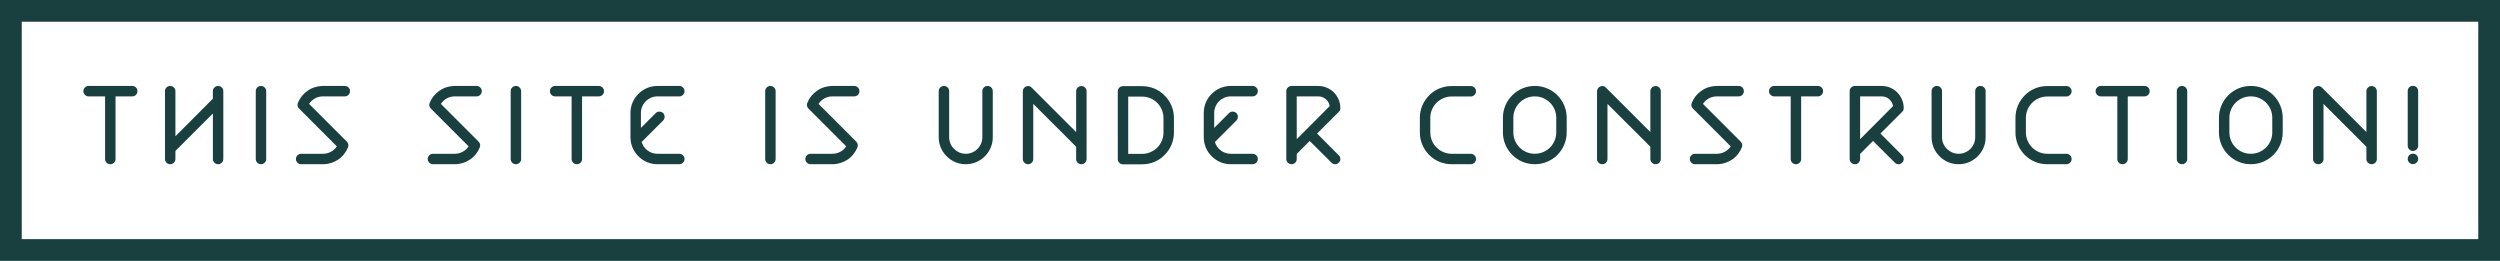 <?xml version="1.0" encoding="utf-8"?>
<!-- Generator: Adobe Illustrator 16.0.0, SVG Export Plug-In . SVG Version: 6.00 Build 0)  -->
<!DOCTYPE svg PUBLIC "-//W3C//DTD SVG 1.1//EN" "http://www.w3.org/Graphics/SVG/1.1/DTD/svg11.dtd">
<svg version="1.1" id="Layer_1" xmlns="http://www.w3.org/2000/svg" xmlns:xlink="http://www.w3.org/1999/xlink" x="0px" y="0px"
	 width="575px" height="60px" viewBox="0 0 575 60" enable-background="new 0 0 575 60" xml:space="preserve">
<g>
	<g>
		<path fill="#193F3F" d="M31.263,20.116c0.232,0.232,0.349,0.517,0.349,0.853s-0.116,0.62-0.349,0.852
			c-0.231,0.232-0.516,0.349-0.852,0.349h-3.84v14.4c0,0.336-0.116,0.619-0.348,0.852c-0.232,0.232-0.517,0.348-0.853,0.348
			s-0.62-0.115-0.852-0.348c-0.232-0.232-0.349-0.516-0.349-0.852v-14.4h-3.792c-0.32,0-0.6-0.116-0.84-0.349
			c-0.24-0.231-0.36-0.516-0.36-0.852s0.12-0.62,0.36-0.853c0.24-0.231,0.52-0.348,0.84-0.348h10.032
			C30.747,19.768,31.031,19.884,31.263,20.116z"/>
		<path fill="#193F3F" d="M50.163,19.768c0.336,0,0.619,0.116,0.852,0.348c0.231,0.232,0.348,0.517,0.348,0.853v15.6
			c0,0.336-0.116,0.619-0.348,0.852c-0.232,0.232-0.516,0.348-0.852,0.348c-0.32,0-0.601-0.115-0.84-0.348
			c-0.24-0.232-0.36-0.516-0.36-0.852V26.104l-8.616,8.617v1.848c0,0.336-0.12,0.619-0.36,0.852c-0.239,0.232-0.52,0.348-0.84,0.348
			c-0.336,0-0.62-0.115-0.852-0.348c-0.232-0.232-0.349-0.516-0.349-0.852v-15.6c0-0.336,0.116-0.62,0.349-0.853
			c0.231-0.231,0.516-0.348,0.852-0.348c0.32,0,0.601,0.116,0.84,0.348c0.24,0.232,0.36,0.517,0.36,0.853v10.368l8.616-8.64v-1.728
			c0-0.336,0.12-0.62,0.36-0.853C49.563,19.884,49.843,19.768,50.163,19.768z"/>
		<path fill="#193F3F" d="M60.027,37.768c-0.336,0-0.62-0.115-0.852-0.348c-0.232-0.232-0.349-0.516-0.349-0.852v-15.6
			c0-0.336,0.116-0.62,0.349-0.853c0.231-0.231,0.516-0.348,0.852-0.348c0.32,0,0.6,0.116,0.84,0.348
			c0.24,0.232,0.36,0.517,0.36,0.853v15.6c0,0.336-0.12,0.619-0.36,0.852S60.348,37.768,60.027,37.768z"/>
		<path fill="#193F3F" d="M72.459,22.625c-0.561,0.304-1.017,0.728-1.368,1.271l8.664,8.665c0.176,0.176,0.292,0.379,0.349,0.611
			c0.056,0.232,0.035,0.469-0.061,0.709c-0.225,0.559-0.524,1.08-0.9,1.559c-0.376,0.48-0.819,0.896-1.332,1.248
			c-0.96,0.641-2.031,1-3.216,1.08h-0.12h-5.208c-0.319,0-0.6-0.115-0.84-0.348c-0.239-0.232-0.359-0.516-0.359-0.852
			s0.12-0.621,0.359-0.852c0.24-0.232,0.521-0.35,0.84-0.35h5.017c0.655,0,1.264-0.15,1.824-0.455
			c0.56-0.305,1.016-0.721,1.367-1.248L68.811,25c-0.111-0.097-0.2-0.217-0.264-0.36c-0.016-0.016-0.023-0.04-0.023-0.072
			c-0.112-0.24-0.129-0.479-0.049-0.72v-0.072c0.017-0.016,0.024-0.031,0.024-0.048v-0.024l0.024-0.023v-0.024
			c0.464-1.151,1.207-2.079,2.231-2.784c0.496-0.352,1.023-0.615,1.584-0.792c0.56-0.176,1.144-0.279,1.752-0.312h0.097h5.111
			c0.336,0,0.62,0.116,0.853,0.348c0.231,0.232,0.348,0.517,0.348,0.853s-0.116,0.62-0.348,0.852
			c-0.232,0.232-0.517,0.349-0.853,0.349h-5.016C73.627,22.168,73.019,22.321,72.459,22.625z"/>
		<path fill="#193F3F" d="M102.771,22.625c-0.561,0.304-1.017,0.728-1.368,1.271l8.664,8.665c0.176,0.176,0.292,0.379,0.349,0.611
			c0.056,0.232,0.035,0.469-0.061,0.709c-0.225,0.559-0.524,1.08-0.9,1.559c-0.376,0.48-0.819,0.896-1.332,1.248
			c-0.96,0.641-2.031,1-3.216,1.08h-0.12h-5.208c-0.319,0-0.6-0.115-0.84-0.348c-0.239-0.232-0.359-0.516-0.359-0.852
			s0.12-0.621,0.359-0.852c0.24-0.232,0.521-0.35,0.84-0.35h5.017c0.655,0,1.264-0.15,1.824-0.455
			c0.56-0.305,1.016-0.721,1.367-1.248L99.122,25c-0.111-0.097-0.2-0.217-0.264-0.36c-0.016-0.016-0.023-0.04-0.023-0.072
			c-0.112-0.24-0.129-0.479-0.049-0.72v-0.072c0.017-0.016,0.024-0.031,0.024-0.048v-0.024l0.024-0.023v-0.024
			c0.464-1.151,1.207-2.079,2.231-2.784c0.496-0.352,1.023-0.615,1.584-0.792c0.56-0.176,1.144-0.279,1.752-0.312h0.097h5.111
			c0.336,0,0.62,0.116,0.853,0.348c0.231,0.232,0.348,0.517,0.348,0.853s-0.116,0.62-0.348,0.852
			c-0.232,0.232-0.517,0.349-0.853,0.349h-5.016C103.938,22.168,103.33,22.321,102.771,22.625z"/>
		<path fill="#193F3F" d="M118.658,37.768c-0.336,0-0.62-0.115-0.852-0.348c-0.232-0.232-0.349-0.516-0.349-0.852v-15.6
			c0-0.336,0.116-0.62,0.349-0.853c0.231-0.231,0.516-0.348,0.852-0.348c0.32,0,0.6,0.116,0.84,0.348
			c0.24,0.232,0.36,0.517,0.36,0.853v15.6c0,0.336-0.12,0.619-0.36,0.852S118.979,37.768,118.658,37.768z"/>
		<path fill="#193F3F" d="M138.565,20.116c0.232,0.232,0.349,0.517,0.349,0.853s-0.116,0.62-0.349,0.852
			c-0.231,0.232-0.516,0.349-0.852,0.349h-3.84v14.4c0,0.336-0.116,0.619-0.348,0.852c-0.232,0.232-0.517,0.348-0.853,0.348
			s-0.62-0.115-0.852-0.348c-0.232-0.232-0.349-0.516-0.349-0.852v-14.4h-3.792c-0.32,0-0.6-0.116-0.84-0.349
			c-0.24-0.231-0.36-0.516-0.36-0.852s0.12-0.62,0.36-0.853c0.24-0.231,0.52-0.348,0.84-0.348h10.032
			C138.05,19.768,138.334,19.884,138.565,20.116z"/>
		<path fill="#193F3F" d="M157.081,35.717c0.24,0.23,0.36,0.516,0.36,0.852s-0.12,0.619-0.36,0.852
			c-0.239,0.232-0.52,0.348-0.84,0.348h-5.016c-0.832,0-1.624-0.156-2.376-0.467c-0.752-0.313-1.425-0.764-2.016-1.357
			c-0.593-0.592-1.045-1.264-1.356-2.016c-0.313-0.752-0.468-1.543-0.468-2.375v-5.569c0-0.832,0.155-1.624,0.468-2.376
			c0.312-0.752,0.764-1.424,1.356-2.016c0.591-0.592,1.264-1.044,2.016-1.356c0.752-0.312,1.544-0.468,2.376-0.468h5.016
			c0.32,0,0.601,0.116,0.84,0.348c0.24,0.232,0.36,0.517,0.36,0.853s-0.12,0.62-0.36,0.852c-0.239,0.232-0.52,0.349-0.84,0.349
			h-5.016c-0.528,0-1.024,0.1-1.488,0.3s-0.868,0.472-1.212,0.815c-0.344,0.345-0.616,0.748-0.815,1.212
			c-0.201,0.465-0.301,0.961-0.301,1.488v3.433l3.408-3.408c0.24-0.224,0.524-0.336,0.853-0.336c0.327,0,0.611,0.112,0.852,0.336
			c0.224,0.24,0.336,0.524,0.336,0.852c0,0.328-0.112,0.612-0.336,0.853l-4.944,4.944c0.225,0.783,0.672,1.432,1.345,1.943
			c0.672,0.514,1.439,0.768,2.304,0.768h5.016C156.562,35.367,156.842,35.484,157.081,35.717z"/>
		<path fill="#193F3F" d="M177.193,37.768c-0.336,0-0.62-0.115-0.852-0.348c-0.232-0.232-0.349-0.516-0.349-0.852v-15.6
			c0-0.336,0.116-0.62,0.349-0.853c0.231-0.231,0.516-0.348,0.852-0.348c0.32,0,0.6,0.116,0.84,0.348
			c0.24,0.232,0.36,0.517,0.36,0.853v15.6c0,0.336-0.12,0.619-0.36,0.852S177.514,37.768,177.193,37.768z"/>
		<path fill="#193F3F" d="M189.625,22.625c-0.561,0.304-1.017,0.728-1.368,1.271l8.664,8.665c0.176,0.176,0.292,0.379,0.349,0.611
			c0.056,0.232,0.035,0.469-0.061,0.709c-0.225,0.559-0.524,1.08-0.9,1.559c-0.376,0.48-0.819,0.896-1.332,1.248
			c-0.96,0.641-2.031,1-3.216,1.08h-0.12h-5.208c-0.319,0-0.6-0.115-0.84-0.348c-0.239-0.232-0.359-0.516-0.359-0.852
			s0.12-0.621,0.359-0.852c0.24-0.232,0.521-0.35,0.84-0.35h5.017c0.655,0,1.264-0.15,1.824-0.455
			c0.56-0.305,1.016-0.721,1.367-1.248L185.977,25c-0.111-0.097-0.2-0.217-0.264-0.36c-0.016-0.016-0.023-0.04-0.023-0.072
			c-0.112-0.24-0.129-0.479-0.049-0.72v-0.072c0.017-0.016,0.024-0.031,0.024-0.048v-0.024l0.024-0.023v-0.024
			c0.464-1.151,1.207-2.079,2.231-2.784c0.496-0.352,1.023-0.615,1.584-0.792c0.56-0.176,1.144-0.279,1.752-0.312h0.097h5.111
			c0.336,0,0.62,0.116,0.853,0.348c0.231,0.232,0.348,0.517,0.348,0.853s-0.116,0.62-0.348,0.852
			c-0.232,0.232-0.517,0.349-0.853,0.349h-5.016C190.793,22.168,190.185,22.321,189.625,22.625z"/>
		<path fill="#193F3F" d="M227.138,19.768c0.336,0,0.62,0.116,0.852,0.348c0.232,0.232,0.349,0.517,0.349,0.853v5.016v2.784v2.785
			c0,0.832-0.156,1.623-0.469,2.375c-0.312,0.752-0.764,1.424-1.355,2.016c-0.592,0.594-1.265,1.045-2.017,1.357
			c-0.752,0.311-1.544,0.467-2.376,0.467s-1.624-0.156-2.376-0.467c-0.752-0.313-1.424-0.764-2.016-1.357
			c-0.592-0.592-1.044-1.264-1.355-2.016c-0.313-0.752-0.469-1.543-0.469-2.375v-2.785v-2.784v-5.016c0-0.336,0.12-0.62,0.36-0.853
			c0.24-0.231,0.52-0.348,0.84-0.348c0.336,0,0.62,0.116,0.853,0.348c0.231,0.232,0.348,0.517,0.348,0.853v5.016v2.784v2.785
			c0,0.527,0.1,1.023,0.3,1.488c0.2,0.463,0.476,0.867,0.828,1.211c0.352,0.344,0.756,0.617,1.212,0.816s0.948,0.299,1.476,0.299
			c0.528,0,1.024-0.1,1.488-0.299s0.868-0.473,1.212-0.816s0.616-0.748,0.816-1.211c0.2-0.465,0.3-0.961,0.3-1.488v-2.785v-2.784
			v-5.016c0-0.336,0.116-0.62,0.348-0.853C226.518,19.884,226.802,19.768,227.138,19.768z"/>
		<path fill="#193F3F" d="M248.714,19.792c0.336,0,0.619,0.116,0.852,0.348c0.231,0.232,0.348,0.516,0.348,0.852v3.313v3.336v2.304
			v3.335v3.289c0,0.336-0.116,0.619-0.348,0.852c-0.232,0.232-0.516,0.348-0.852,0.348c-0.32,0-0.601-0.115-0.841-0.348
			c-0.239-0.232-0.359-0.516-0.359-0.852V33.76l-3.265-3.288l-1.703-1.68l-4.896-4.896v12.672c0,0.336-0.116,0.619-0.348,0.852
			c-0.232,0.232-0.517,0.348-0.853,0.348s-0.62-0.115-0.852-0.348c-0.232-0.232-0.349-0.516-0.349-0.852V20.992
			c0-0.239,0.068-0.459,0.204-0.659s0.316-0.349,0.54-0.444c0.496-0.208,0.928-0.12,1.296,0.264l0.097,0.097l10.128,10.128v-3.24
			V23.8v-2.809c0-0.336,0.12-0.619,0.359-0.852C248.113,19.909,248.394,19.792,248.714,19.792z"/>
		<path fill="#193F3F" d="M262.656,37.793h-4.367c-0.337,0-0.621-0.117-0.853-0.35c-0.232-0.23-0.348-0.516-0.348-0.852V21.016
			c0-0.336,0.115-0.62,0.348-0.852c0.231-0.232,0.516-0.349,0.853-0.349h4.367c0.992,0,1.933,0.18,2.82,0.54
			s1.676,0.893,2.364,1.596c0.704,0.705,1.239,1.497,1.607,2.376c0.368,0.881,0.553,1.816,0.553,2.809v3.336
			c0,0.993-0.185,1.928-0.553,2.807c-0.368,0.881-0.903,1.674-1.607,2.377c-0.688,0.703-1.477,1.236-2.364,1.596
			S263.648,37.793,262.656,37.793z M259.488,35.393h3.168c0.688,0,1.332-0.129,1.933-0.385c0.6-0.256,1.124-0.607,1.571-1.057
			c0.448-0.447,0.801-0.971,1.057-1.57c0.256-0.602,0.384-1.236,0.384-1.909v-3.336c0-0.672-0.128-1.309-0.384-1.908
			s-0.608-1.124-1.057-1.572c-0.447-0.447-0.972-0.8-1.571-1.056c-0.601-0.256-1.244-0.384-1.933-0.384h-3.168V35.393z"/>
		<path fill="#193F3F" d="M288.937,35.717c0.24,0.23,0.36,0.516,0.36,0.852s-0.12,0.619-0.36,0.852
			c-0.239,0.232-0.52,0.348-0.84,0.348h-5.016c-0.832,0-1.624-0.156-2.376-0.467c-0.752-0.313-1.425-0.764-2.016-1.357
			c-0.593-0.592-1.045-1.264-1.356-2.016c-0.313-0.752-0.468-1.543-0.468-2.375v-5.569c0-0.832,0.155-1.624,0.468-2.376
			c0.312-0.752,0.764-1.424,1.356-2.016c0.591-0.592,1.264-1.044,2.016-1.356c0.752-0.312,1.544-0.468,2.376-0.468h5.016
			c0.32,0,0.601,0.116,0.84,0.348c0.24,0.232,0.36,0.517,0.36,0.853s-0.12,0.62-0.36,0.852c-0.239,0.232-0.52,0.349-0.84,0.349
			h-5.016c-0.528,0-1.024,0.1-1.488,0.3s-0.868,0.472-1.212,0.815c-0.344,0.345-0.616,0.748-0.815,1.212
			c-0.201,0.465-0.301,0.961-0.301,1.488v3.433l3.408-3.408c0.24-0.224,0.524-0.336,0.853-0.336c0.327,0,0.611,0.112,0.852,0.336
			c0.224,0.24,0.336,0.524,0.336,0.852c0,0.328-0.112,0.612-0.336,0.853l-4.944,4.944c0.225,0.783,0.672,1.432,1.345,1.943
			c0.672,0.514,1.439,0.768,2.304,0.768h5.016C288.417,35.367,288.697,35.484,288.937,35.717z"/>
		<path fill="#193F3F" d="M307.921,35.729c0.24,0.225,0.36,0.504,0.36,0.84s-0.12,0.615-0.36,0.84
			c-0.225,0.24-0.504,0.359-0.84,0.359c-0.32,0-0.601-0.119-0.84-0.359l-5.017-4.992l-2.976,2.977v1.176
			c0,0.336-0.116,0.619-0.348,0.852c-0.232,0.232-0.517,0.348-0.853,0.348c-0.32,0-0.6-0.115-0.84-0.348s-0.36-0.516-0.36-0.852
			v-15.6c0-0.336,0.12-0.62,0.36-0.853c0.24-0.231,0.52-0.348,0.84-0.348h6.145c0.703,0,1.363,0.132,1.979,0.396
			c0.616,0.264,1.156,0.628,1.62,1.092s0.828,1.008,1.092,1.632c0.265,0.624,0.396,1.288,0.396,1.992c0,0.352-0.12,0.632-0.36,0.84
			l-4.992,4.992L307.921,35.729z M298.249,32.008l2.136-2.136l5.448-5.472c-0.112-0.64-0.412-1.172-0.9-1.596
			s-1.067-0.636-1.739-0.636h-4.944V32.008z"/>
		<path fill="#193F3F" d="M338.28,37.768h-4.392c-0.977,0-1.908-0.18-2.796-0.539c-0.888-0.361-1.685-0.893-2.388-1.596
			c-0.688-0.705-1.217-1.496-1.584-2.377c-0.369-0.879-0.553-1.816-0.553-2.808v-3.336c0-0.991,0.184-1.928,0.553-2.808
			c0.367-0.88,0.896-1.672,1.584-2.376c0.703-0.704,1.5-1.236,2.388-1.596c0.888-0.36,1.819-0.54,2.796-0.54h4.392
			c0.32,0,0.601,0.116,0.841,0.348c0.239,0.232,0.359,0.516,0.359,0.852c0,0.32-0.12,0.601-0.359,0.841
			c-0.24,0.239-0.521,0.359-0.841,0.359h-4.392c-0.672,0-1.308,0.129-1.908,0.384c-0.6,0.257-1.124,0.608-1.572,1.057
			c-0.447,0.448-0.8,0.972-1.056,1.571c-0.256,0.601-0.384,1.236-0.384,1.908v3.336c0,0.671,0.128,1.308,0.384,1.908
			c0.256,0.602,0.608,1.125,1.056,1.572c0.448,0.449,0.973,0.801,1.572,1.057c0.601,0.256,1.236,0.383,1.908,0.383h4.392
			c0.32,0,0.601,0.121,0.841,0.361c0.239,0.24,0.359,0.52,0.359,0.84c0,0.336-0.12,0.619-0.359,0.852
			C338.881,37.652,338.601,37.768,338.28,37.768z"/>
		<path fill="#193F3F" d="M353.018,37.768c-0.992,0-1.934-0.184-2.821-0.551c-0.888-0.369-1.676-0.896-2.364-1.584
			c-0.704-0.705-1.239-1.5-1.607-2.389s-0.552-1.82-0.552-2.796v-3.359c0-0.976,0.184-1.908,0.552-2.796
			c0.368-0.889,0.903-1.685,1.607-2.389c0.688-0.688,1.477-1.216,2.364-1.584c0.888-0.367,1.829-0.552,2.821-0.552
			c0.975,0,1.908,0.185,2.795,0.552c0.889,0.368,1.684,0.896,2.389,1.584c0.688,0.704,1.215,1.5,1.584,2.389
			c0.367,0.888,0.553,1.82,0.553,2.796v3.359c0,0.976-0.186,1.908-0.553,2.796c-0.369,0.889-0.896,1.684-1.584,2.389
			c-0.705,0.688-1.5,1.215-2.389,1.584C354.926,37.584,353.992,37.768,353.018,37.768z M353.018,22.168
			c-0.689,0-1.332,0.128-1.934,0.384c-0.6,0.256-1.124,0.608-1.571,1.056c-0.448,0.448-0.801,0.972-1.057,1.572
			c-0.256,0.6-0.384,1.236-0.384,1.908v3.359c0,0.671,0.128,1.308,0.384,1.908c0.256,0.602,0.608,1.125,1.057,1.572
			c0.447,0.449,0.972,0.801,1.571,1.057c0.602,0.256,1.244,0.383,1.934,0.383c0.672,0,1.307-0.127,1.908-0.383
			c0.6-0.256,1.123-0.607,1.57-1.057c0.449-0.447,0.801-0.971,1.057-1.572c0.256-0.6,0.385-1.236,0.385-1.908v-3.359
			c0-0.672-0.129-1.309-0.385-1.908c-0.256-0.601-0.607-1.124-1.057-1.572c-0.447-0.447-0.971-0.8-1.57-1.056
			C354.324,22.296,353.689,22.168,353.018,22.168z"/>
		<path fill="#193F3F" d="M380.785,19.792c0.336,0,0.619,0.116,0.852,0.348c0.23,0.232,0.348,0.516,0.348,0.852v3.313v3.336v2.304
			v3.335v3.289c0,0.336-0.117,0.619-0.348,0.852c-0.232,0.232-0.516,0.348-0.852,0.348c-0.32,0-0.602-0.115-0.842-0.348
			c-0.238-0.232-0.359-0.516-0.359-0.852V33.76l-3.264-3.288l-1.703-1.68l-4.896-4.896v12.672c0,0.336-0.117,0.619-0.348,0.852
			c-0.232,0.232-0.518,0.348-0.854,0.348s-0.619-0.115-0.852-0.348s-0.348-0.516-0.348-0.852V20.992
			c0-0.239,0.068-0.459,0.203-0.659c0.137-0.2,0.316-0.349,0.541-0.444c0.496-0.208,0.928-0.12,1.295,0.264l0.098,0.097
			l10.127,10.128v-3.24V23.8v-2.809c0-0.336,0.121-0.619,0.359-0.852C380.184,19.909,380.465,19.792,380.785,19.792z"/>
		<path fill="#193F3F" d="M393.049,22.625c-0.561,0.304-1.018,0.728-1.369,1.271l8.664,8.665c0.176,0.176,0.293,0.379,0.35,0.611
			c0.055,0.232,0.035,0.469-0.061,0.709c-0.225,0.559-0.525,1.08-0.9,1.559c-0.377,0.48-0.82,0.896-1.332,1.248
			c-0.961,0.641-2.031,1-3.217,1.08h-0.119h-5.209c-0.318,0-0.6-0.115-0.84-0.348c-0.238-0.232-0.359-0.516-0.359-0.852
			s0.121-0.621,0.359-0.852c0.24-0.232,0.521-0.35,0.84-0.35h5.018c0.654,0,1.264-0.15,1.824-0.455
			c0.559-0.305,1.016-0.721,1.367-1.248L389.4,25c-0.111-0.097-0.201-0.217-0.264-0.36c-0.016-0.016-0.023-0.04-0.023-0.072
			c-0.113-0.24-0.129-0.479-0.049-0.72v-0.072c0.016-0.016,0.023-0.031,0.023-0.048v-0.024l0.025-0.023v-0.024
			c0.463-1.151,1.207-2.079,2.23-2.784c0.496-0.352,1.023-0.615,1.584-0.792c0.561-0.176,1.145-0.279,1.752-0.312h0.098h5.111
			c0.336,0,0.619,0.116,0.852,0.348c0.232,0.232,0.348,0.517,0.348,0.853s-0.115,0.62-0.348,0.852
			c-0.232,0.232-0.516,0.349-0.852,0.349h-5.016C394.217,22.168,393.607,22.321,393.049,22.625z"/>
		<path fill="#193F3F" d="M418.955,20.116c0.232,0.232,0.35,0.517,0.35,0.853s-0.117,0.62-0.35,0.852
			c-0.23,0.232-0.516,0.349-0.852,0.349h-3.84v14.4c0,0.336-0.115,0.619-0.348,0.852s-0.516,0.348-0.852,0.348
			s-0.621-0.115-0.852-0.348c-0.232-0.232-0.35-0.516-0.35-0.852v-14.4h-3.791c-0.32,0-0.6-0.116-0.84-0.349
			c-0.24-0.231-0.361-0.516-0.361-0.852s0.121-0.62,0.361-0.853c0.24-0.231,0.52-0.348,0.84-0.348h10.031
			C418.439,19.768,418.725,19.884,418.955,20.116z"/>
		<path fill="#193F3F" d="M437.496,35.729c0.24,0.225,0.361,0.504,0.361,0.84s-0.121,0.615-0.361,0.84
			c-0.225,0.24-0.504,0.359-0.84,0.359c-0.32,0-0.6-0.119-0.84-0.359l-5.016-4.992l-2.977,2.977v1.176
			c0,0.336-0.115,0.619-0.348,0.852s-0.516,0.348-0.852,0.348c-0.32,0-0.6-0.115-0.84-0.348s-0.361-0.516-0.361-0.852v-15.6
			c0-0.336,0.121-0.62,0.361-0.853c0.24-0.231,0.52-0.348,0.84-0.348h6.145c0.703,0,1.363,0.132,1.979,0.396
			c0.617,0.264,1.156,0.628,1.621,1.092c0.463,0.464,0.828,1.008,1.092,1.632s0.396,1.288,0.396,1.992
			c0,0.352-0.121,0.632-0.361,0.84l-4.992,4.992L437.496,35.729z M427.824,32.008l2.137-2.136l5.447-5.472
			c-0.111-0.64-0.412-1.172-0.9-1.596s-1.066-0.636-1.738-0.636h-4.945V32.008z"/>
		<path fill="#193F3F" d="M455.496,19.768c0.336,0,0.621,0.116,0.852,0.348c0.232,0.232,0.35,0.517,0.35,0.853v5.016v2.784v2.785
			c0,0.832-0.156,1.623-0.469,2.375s-0.764,1.424-1.355,2.016c-0.592,0.594-1.266,1.045-2.018,1.357
			c-0.752,0.311-1.543,0.467-2.375,0.467s-1.625-0.156-2.377-0.467c-0.752-0.313-1.424-0.764-2.016-1.357
			c-0.592-0.592-1.043-1.264-1.355-2.016s-0.469-1.543-0.469-2.375v-2.785v-2.784v-5.016c0-0.336,0.121-0.62,0.361-0.853
			c0.24-0.231,0.52-0.348,0.84-0.348c0.336,0,0.619,0.116,0.852,0.348c0.232,0.232,0.348,0.517,0.348,0.853v5.016v2.784v2.785
			c0,0.527,0.1,1.023,0.301,1.488c0.199,0.463,0.475,0.867,0.828,1.211c0.352,0.344,0.756,0.617,1.211,0.816
			c0.457,0.199,0.949,0.299,1.477,0.299s1.023-0.1,1.488-0.299c0.463-0.199,0.867-0.473,1.211-0.816s0.617-0.748,0.816-1.211
			c0.201-0.465,0.301-0.961,0.301-1.488v-2.785v-2.784v-5.016c0-0.336,0.115-0.62,0.348-0.853
			C454.877,19.884,455.16,19.768,455.496,19.768z"/>
		<path fill="#193F3F" d="M475.271,37.768h-4.393c-0.977,0-1.908-0.18-2.795-0.539c-0.889-0.361-1.686-0.893-2.389-1.596
			c-0.688-0.705-1.217-1.496-1.584-2.377c-0.369-0.879-0.553-1.816-0.553-2.808v-3.336c0-0.991,0.184-1.928,0.553-2.808
			c0.367-0.88,0.896-1.672,1.584-2.376c0.703-0.704,1.5-1.236,2.389-1.596c0.887-0.36,1.818-0.54,2.795-0.54h4.393
			c0.32,0,0.6,0.116,0.84,0.348c0.24,0.232,0.359,0.516,0.359,0.852c0,0.32-0.119,0.601-0.359,0.841
			c-0.24,0.239-0.52,0.359-0.84,0.359h-4.393c-0.672,0-1.307,0.129-1.908,0.384c-0.6,0.257-1.123,0.608-1.572,1.057
			c-0.447,0.448-0.799,0.972-1.055,1.571c-0.256,0.601-0.385,1.236-0.385,1.908v3.336c0,0.671,0.129,1.308,0.385,1.908
			c0.256,0.602,0.607,1.125,1.055,1.572c0.449,0.449,0.973,0.801,1.572,1.057c0.602,0.256,1.236,0.383,1.908,0.383h4.393
			c0.32,0,0.6,0.121,0.84,0.361s0.359,0.52,0.359,0.84c0,0.336-0.119,0.619-0.359,0.852S475.592,37.768,475.271,37.768z"/>
		<path fill="#193F3F" d="M494.076,20.116c0.232,0.232,0.348,0.517,0.348,0.853s-0.115,0.62-0.348,0.852
			c-0.232,0.232-0.516,0.349-0.852,0.349h-3.84v14.4c0,0.336-0.117,0.619-0.348,0.852c-0.232,0.232-0.518,0.348-0.854,0.348
			s-0.619-0.115-0.852-0.348s-0.348-0.516-0.348-0.852v-14.4h-3.793c-0.32,0-0.6-0.116-0.84-0.349
			c-0.24-0.231-0.359-0.516-0.359-0.852s0.119-0.62,0.359-0.853c0.24-0.231,0.52-0.348,0.84-0.348h10.033
			C493.561,19.768,493.844,19.884,494.076,20.116z"/>
		<path fill="#193F3F" d="M501.863,37.768c-0.336,0-0.619-0.115-0.852-0.348s-0.348-0.516-0.348-0.852v-15.6
			c0-0.336,0.115-0.62,0.348-0.853c0.232-0.231,0.516-0.348,0.852-0.348c0.32,0,0.6,0.116,0.84,0.348
			c0.24,0.232,0.361,0.517,0.361,0.853v15.6c0,0.336-0.121,0.619-0.361,0.852S502.184,37.768,501.863,37.768z"/>
		<path fill="#193F3F" d="M517.703,37.768c-0.992,0-1.932-0.184-2.82-0.551c-0.887-0.369-1.676-0.896-2.363-1.584
			c-0.705-0.705-1.24-1.5-1.607-2.389c-0.369-0.889-0.553-1.82-0.553-2.796v-3.359c0-0.976,0.184-1.908,0.553-2.796
			c0.367-0.889,0.902-1.685,1.607-2.389c0.688-0.688,1.477-1.216,2.363-1.584c0.889-0.367,1.828-0.552,2.82-0.552
			c0.977,0,1.908,0.185,2.797,0.552c0.887,0.368,1.684,0.896,2.387,1.584c0.689,0.704,1.217,1.5,1.584,2.389
			c0.369,0.888,0.553,1.82,0.553,2.796v3.359c0,0.976-0.184,1.908-0.553,2.796c-0.367,0.889-0.895,1.684-1.584,2.389
			c-0.703,0.688-1.5,1.215-2.387,1.584C519.611,37.584,518.68,37.768,517.703,37.768z M517.703,22.168
			c-0.688,0-1.332,0.128-1.932,0.384s-1.125,0.608-1.572,1.056c-0.447,0.448-0.801,0.972-1.057,1.572
			c-0.256,0.6-0.383,1.236-0.383,1.908v3.359c0,0.671,0.127,1.308,0.383,1.908c0.256,0.602,0.609,1.125,1.057,1.572
			c0.447,0.449,0.973,0.801,1.572,1.057s1.244,0.383,1.932,0.383c0.672,0,1.309-0.127,1.908-0.383s1.123-0.607,1.572-1.057
			c0.447-0.447,0.799-0.971,1.057-1.572c0.256-0.6,0.383-1.236,0.383-1.908v-3.359c0-0.672-0.127-1.309-0.383-1.908
			c-0.258-0.601-0.609-1.124-1.057-1.572c-0.449-0.447-0.973-0.8-1.572-1.056S518.375,22.168,517.703,22.168z"/>
		<path fill="#193F3F" d="M545.471,19.792c0.336,0,0.619,0.116,0.852,0.348c0.232,0.232,0.348,0.516,0.348,0.852v3.313v3.336v2.304
			v3.335v3.289c0,0.336-0.115,0.619-0.348,0.852s-0.516,0.348-0.852,0.348c-0.32,0-0.6-0.115-0.84-0.348s-0.359-0.516-0.359-0.852
			V33.76l-3.266-3.288l-1.703-1.68l-4.896-4.896v12.672c0,0.336-0.115,0.619-0.348,0.852s-0.516,0.348-0.852,0.348
			s-0.621-0.115-0.852-0.348c-0.232-0.232-0.35-0.516-0.35-0.852V20.992c0-0.239,0.068-0.459,0.205-0.659
			c0.135-0.2,0.316-0.349,0.539-0.444c0.496-0.208,0.928-0.12,1.297,0.264l0.096,0.097l10.129,10.128v-3.24V23.8v-2.809
			c0-0.336,0.119-0.619,0.359-0.852C544.871,19.909,545.15,19.792,545.471,19.792z"/>
		<path fill="#193F3F" d="M554.975,34.721c-0.336,0-0.619-0.121-0.852-0.361s-0.348-0.52-0.348-0.84V20.944
			c0-0.336,0.115-0.62,0.348-0.852c0.232-0.232,0.516-0.349,0.852-0.349s0.621,0.116,0.852,0.349c0.232,0.231,0.35,0.516,0.35,0.852
			V33.52c0,0.32-0.117,0.6-0.35,0.84C555.596,34.6,555.311,34.721,554.975,34.721z M554.975,37.744c-0.352,0-0.633-0.119-0.84-0.359
			c-0.24-0.209-0.359-0.488-0.359-0.84c0-0.336,0.119-0.625,0.359-0.865c0.225-0.223,0.504-0.336,0.84-0.336s0.615,0.113,0.84,0.336
			c0.24,0.24,0.361,0.529,0.361,0.865c0,0.352-0.121,0.631-0.361,0.84C555.59,37.625,555.311,37.744,554.975,37.744z"/>
	</g>
	<g>
		<path fill="#193F3F" d="M575,60H0V0h575V60z M5,55h565V5H5V55z"/>
	</g>
</g>
</svg>
